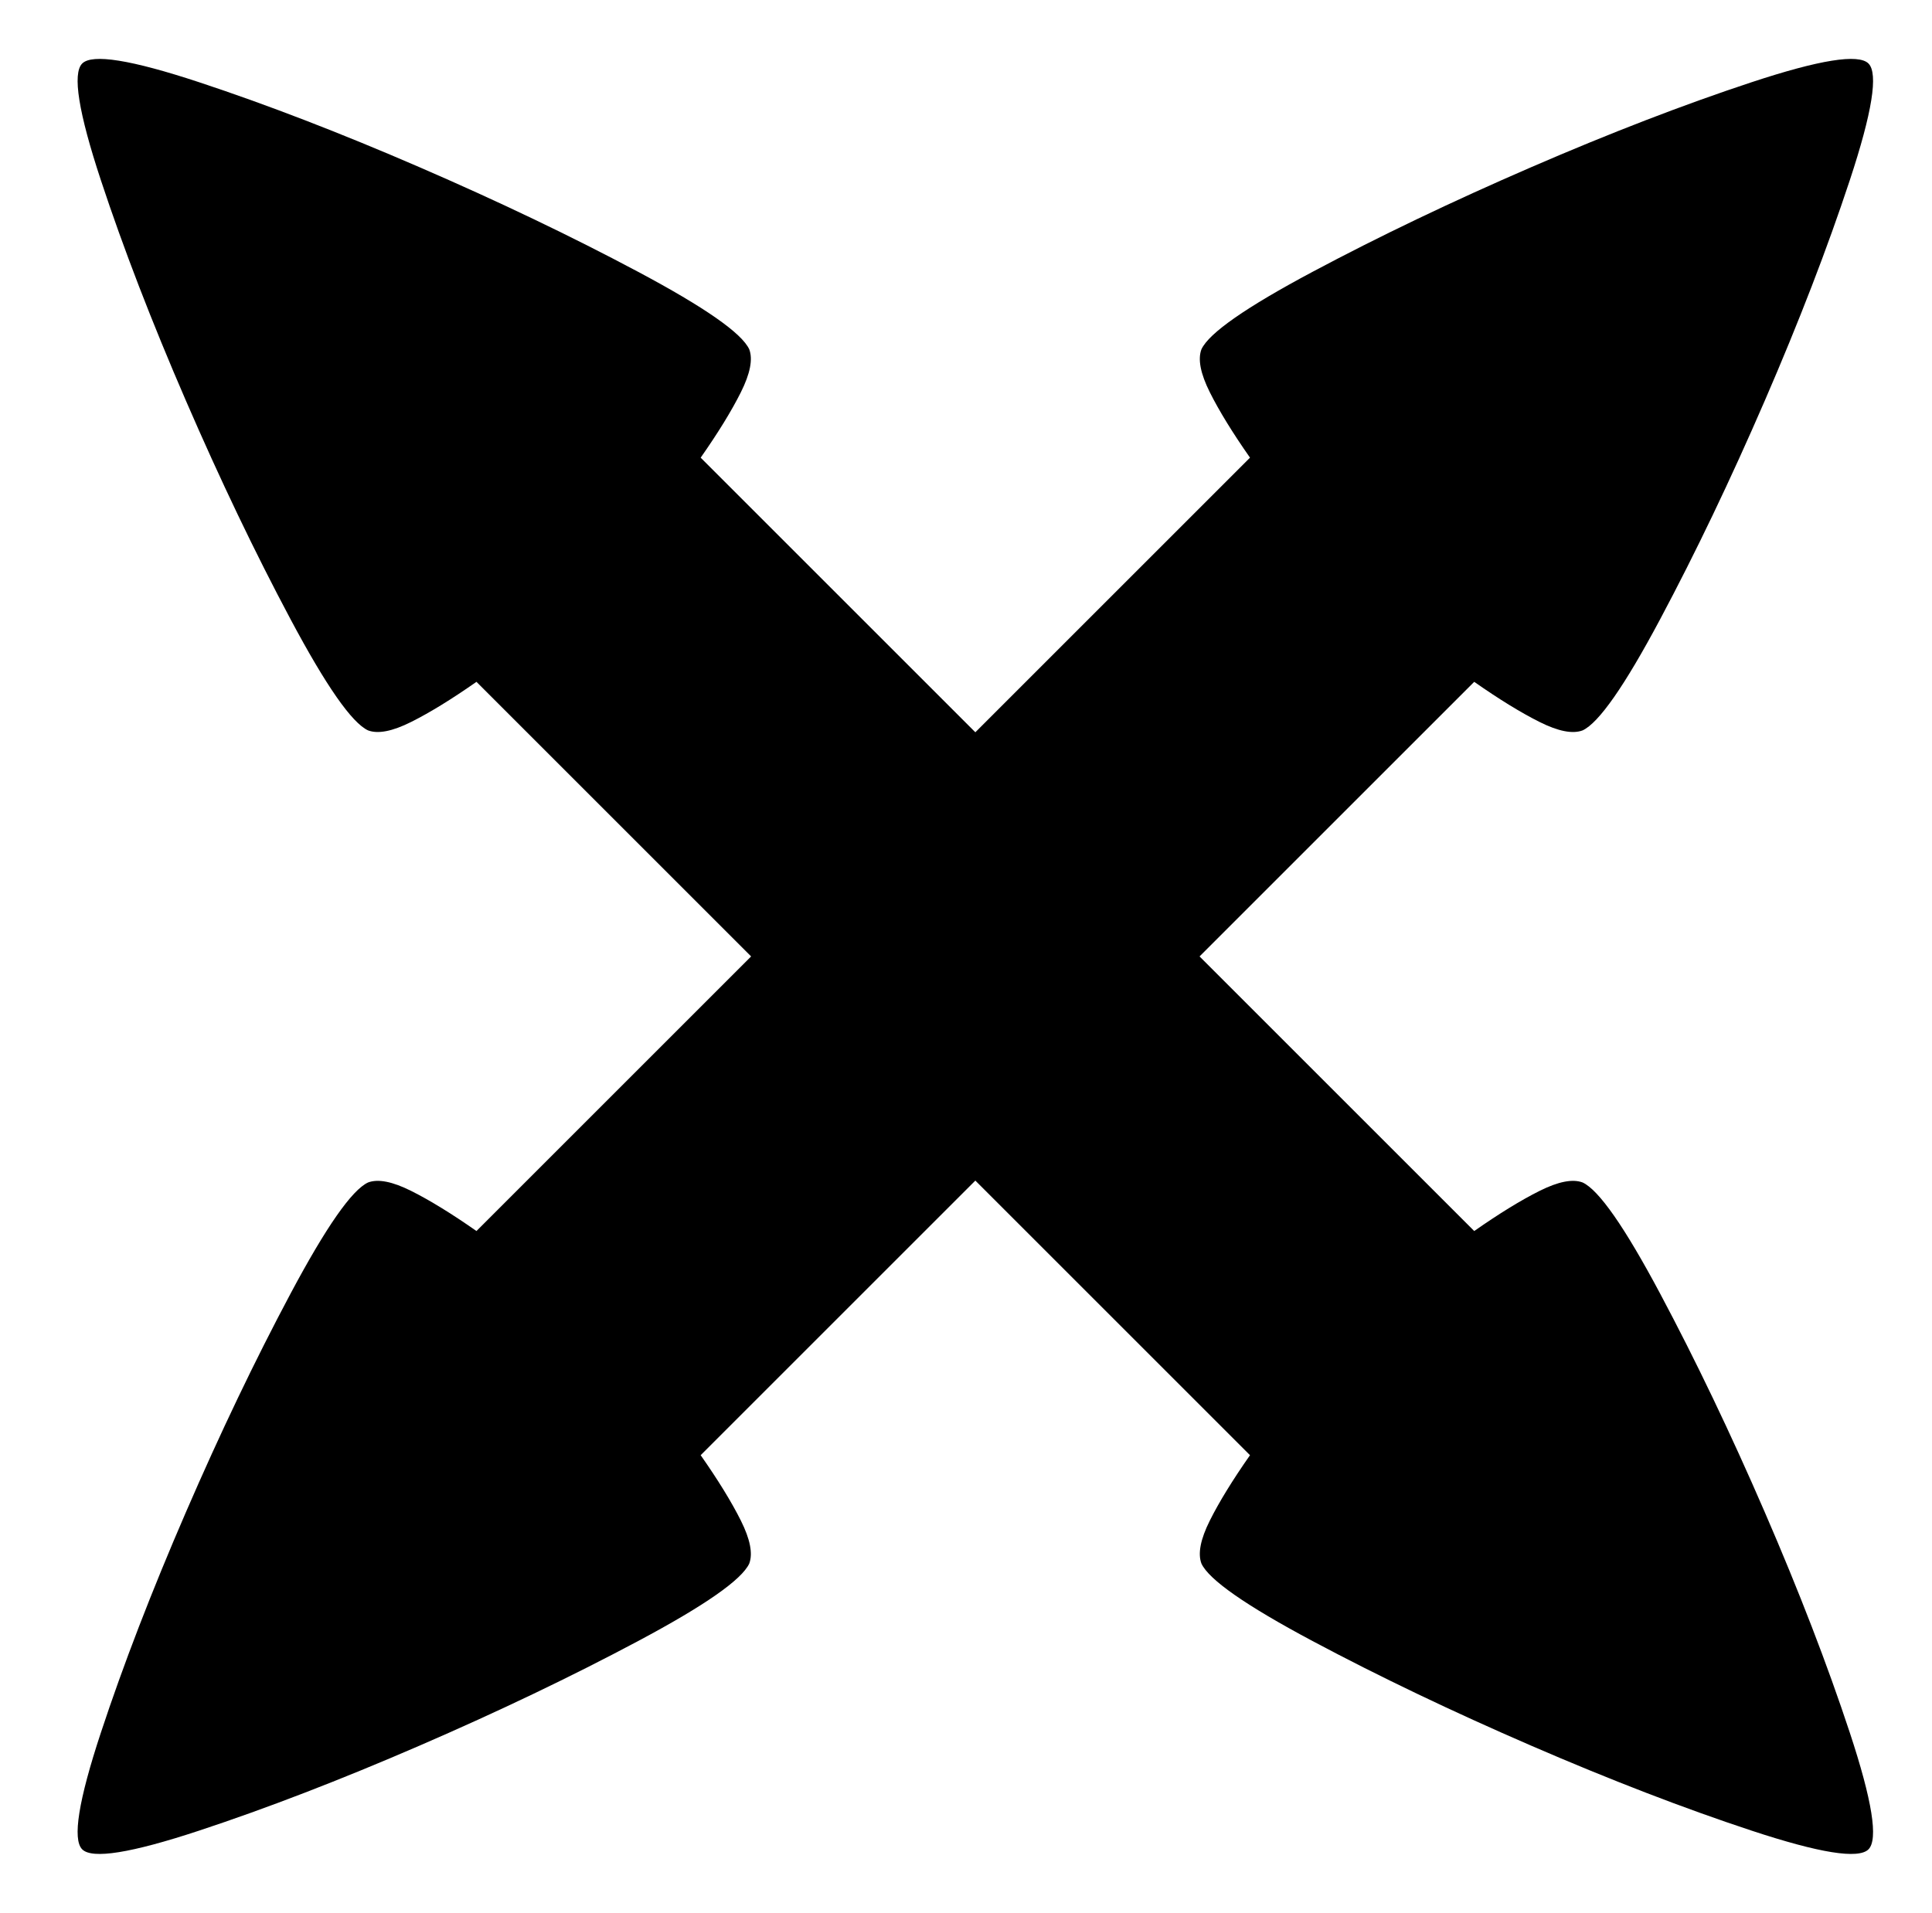 <svg xmlns="http://www.w3.org/2000/svg" viewBox="-10 0 1034 1024"><path d="M837 633q-8-3-23 4.5T779 659L632 512l147-147q20 14 35 21.5t23 4.5q13-6 41.5-59.5t56-117 45.5-118T990 34t-62.5 10-118 45.5-117 56T633 187q-3 8 4.5 23t21.5 35L512 392 365 245q14-20 21.5-35t4.5-23q-6-13-59.5-41.5t-117-56T96.5 44 34 34t10 62.5 45.5 118 56 117T187 391q8 3 23-4.5t35-21.5l147 147-147 147q-20-14-35-21.5t-23-4.5q-13 6-41.5 59.5t-56 117-45.5 118T34 990t62.5-10 118-45.5 117-56T391 837q3-8-4.5-23T365 779l147-147 147 147q-14 20-21.5 35t-4.5 23q6 13 59.5 41.5t117 56 118 45.5 62.5 10-10-62.5-45.5-118-56-117T837 633z"/></svg>